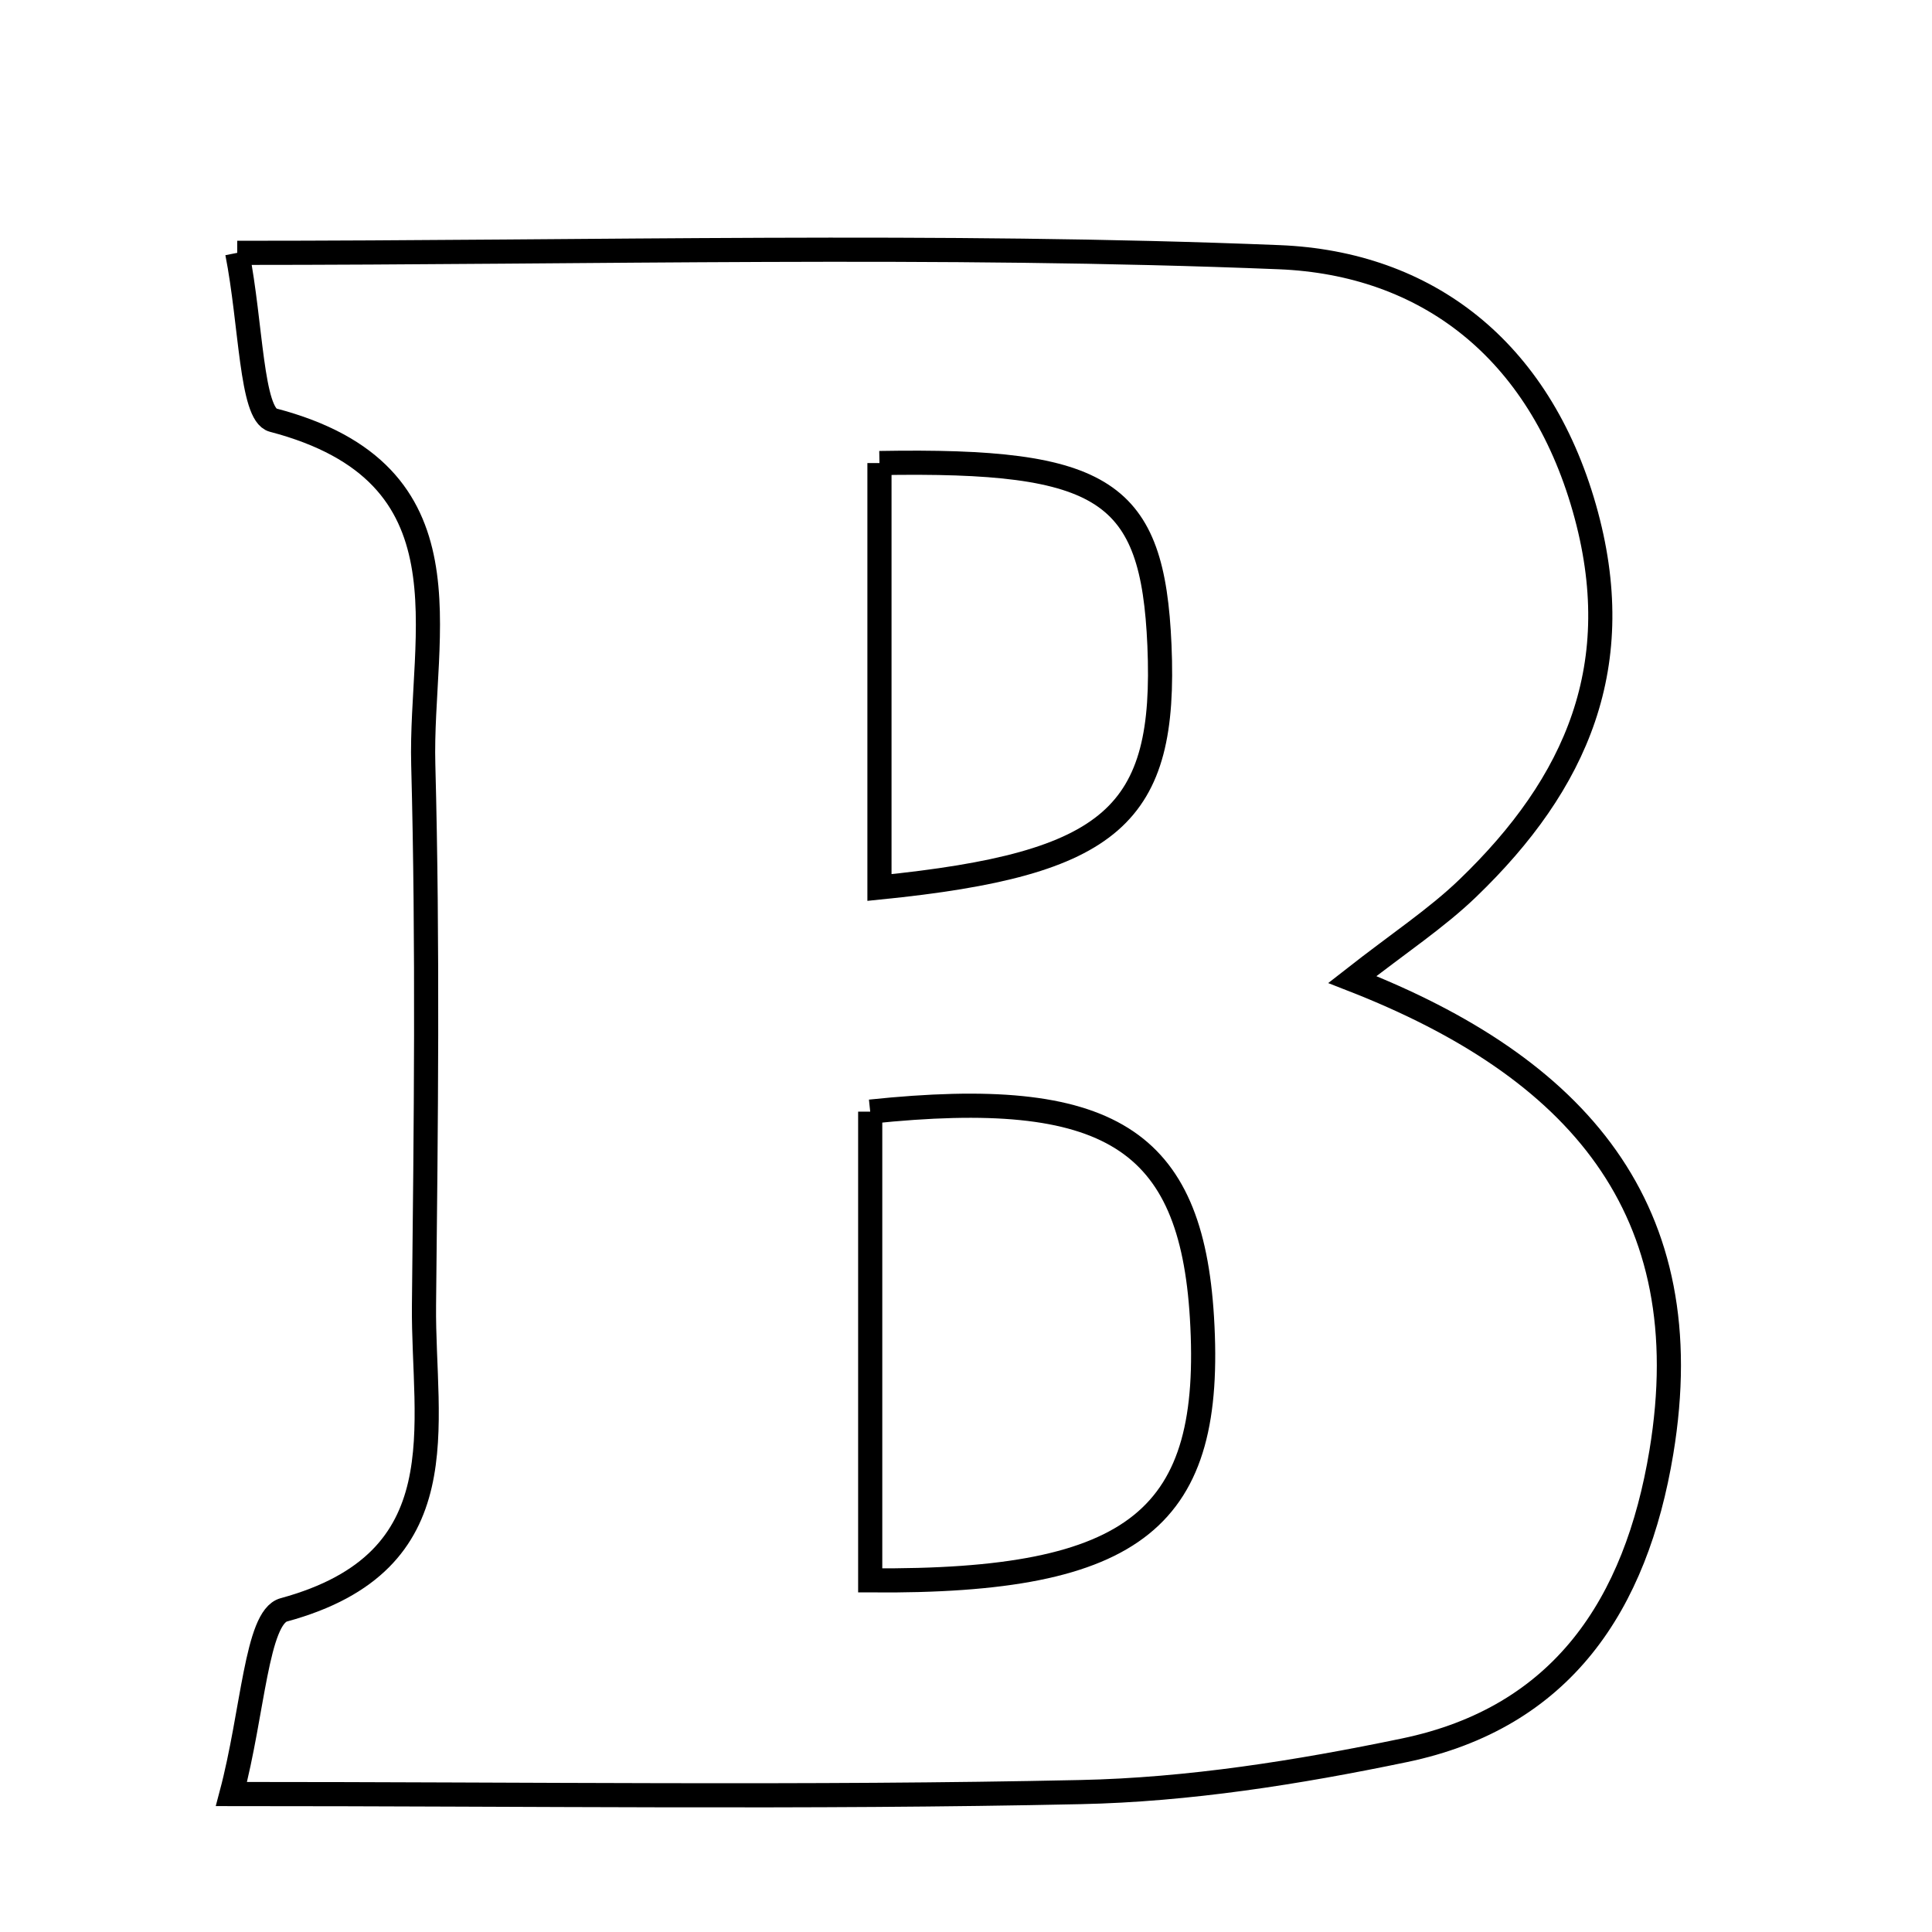 <svg xmlns="http://www.w3.org/2000/svg" viewBox="0.0 0.0 24.0 24.0" height="200px" width="200px"><path fill="none" stroke="black" stroke-width=".3" stroke-opacity="1.0"  filling="0" d="M2.947 3.141 C7.406 3.141 11.654 3.024 15.891 3.195 C17.717 3.269 19.117 4.335 19.681 6.31 C20.237 8.257 19.585 9.732 18.235 11.032 C17.845 11.408 17.384 11.71 16.799 12.168 C19.593 13.258 21.139 15.014 20.638 18.04 C20.324 19.933 19.408 21.335 17.445 21.743 C16.122 22.018 14.765 22.234 13.419 22.262 C10.031 22.335 6.64 22.286 2.875 22.286 C3.144 21.274 3.186 20.09 3.526 19.998 C5.729 19.398 5.252 17.709 5.267 16.216 C5.291 13.978 5.317 11.738 5.258 9.5 C5.214 7.863 5.917 5.88 3.392 5.219 C3.119 5.148 3.121 4.023 2.947 3.141"></path>
<path fill="none" stroke="black" stroke-width=".3" stroke-opacity="1.0"  filling="0" d="M10.925 5.752 C13.733 5.703 14.32 6.095 14.403 8.015 C14.493 10.124 13.835 10.732 10.925 11.025 C10.925 9.256 10.925 7.505 10.925 5.752"></path>
<path fill="none" stroke="black" stroke-width=".3" stroke-opacity="1.0"  filling="0" d="M10.81 13.809 C13.782 13.497 14.797 14.15 14.931 16.367 C15.081 18.847 14.143 19.659 10.81 19.632 C10.81 17.561 10.81 15.679 10.81 13.809"></path></svg>